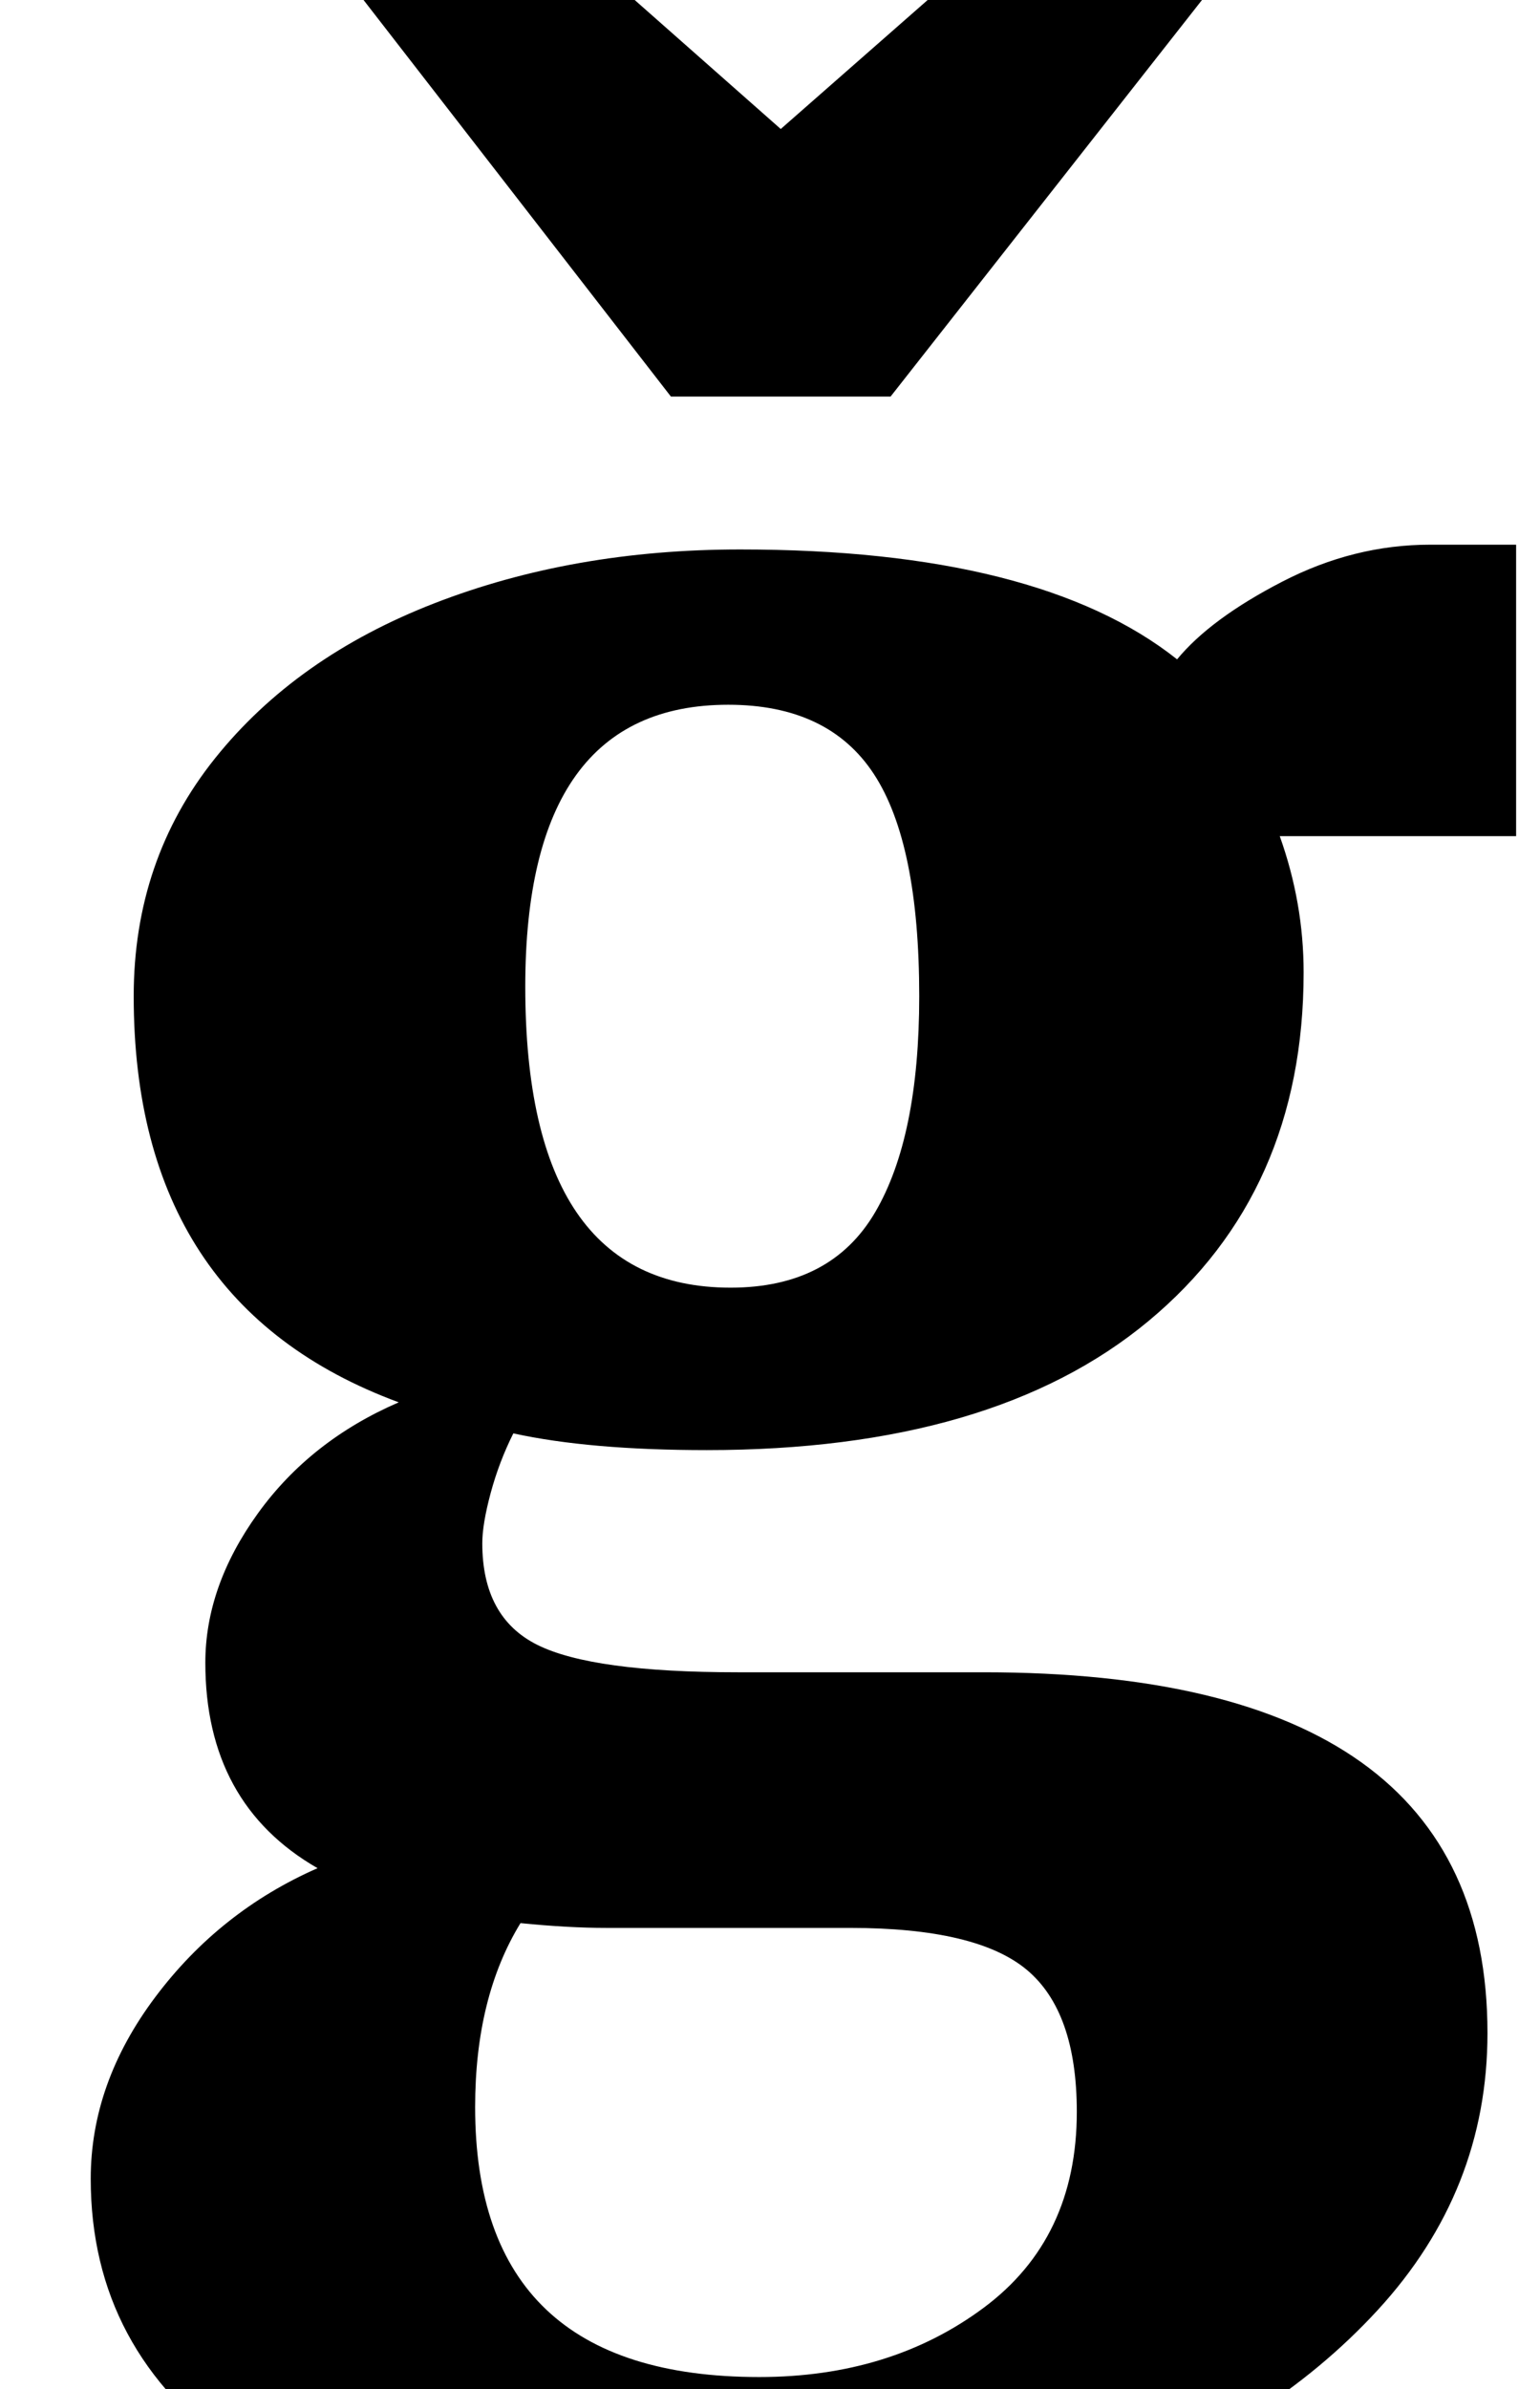 <?xml version="1.0" standalone="no"?>
<!DOCTYPE svg PUBLIC "-//W3C//DTD SVG 1.1//EN" "http://www.w3.org/Graphics/SVG/1.1/DTD/svg11.dtd" >
<svg xmlns="http://www.w3.org/2000/svg" xmlns:xlink="http://www.w3.org/1999/xlink" version="1.1" viewBox="-10 0 645 1000">
  <g transform="matrix(1 0 0 -1 0 800)">
   <path fill="currentColor"
d="M89.5 -227q-61.5 43 -61.5 115q0 40 27 76t68 54q-47 27 -47 86q0 32 22 62.5t59 46.5q-111 41 -111 170q0 57 34 99.5t92 65t128 22.5q125 0 183 -46q14 17 44 32.5t62 15.5h36v-122h-99q10 -28 10 -57q0 -92 -65 -146t-185 -54q-49 0 -81 7q-6 -12 -9.5 -25t-3.5 -21
q0 -31 23 -42.5t84 -11.5h103q211 0 211 -151q0 -66 -46 -116t-120.5 -76.5t-157.5 -26.5q-138 0 -199.5 43zM356.5 292.5q18.5 31.5 18.5 90.5q0 64 -19 93t-61 29q-85 0 -85 -118q0 -126 86 -126q42 0 60.5 31.5zM402 -166q39 29 39 82q0 42 -21 59.5t-74 17.5h-102
q-16 0 -36 2q-19 -31 -19 -77q0 -113 119 -113q55 0 94 29zM317 746l147 129l53 -45l-154 -196h-92l-152 196l53 44z" />
  </g>

</svg>

